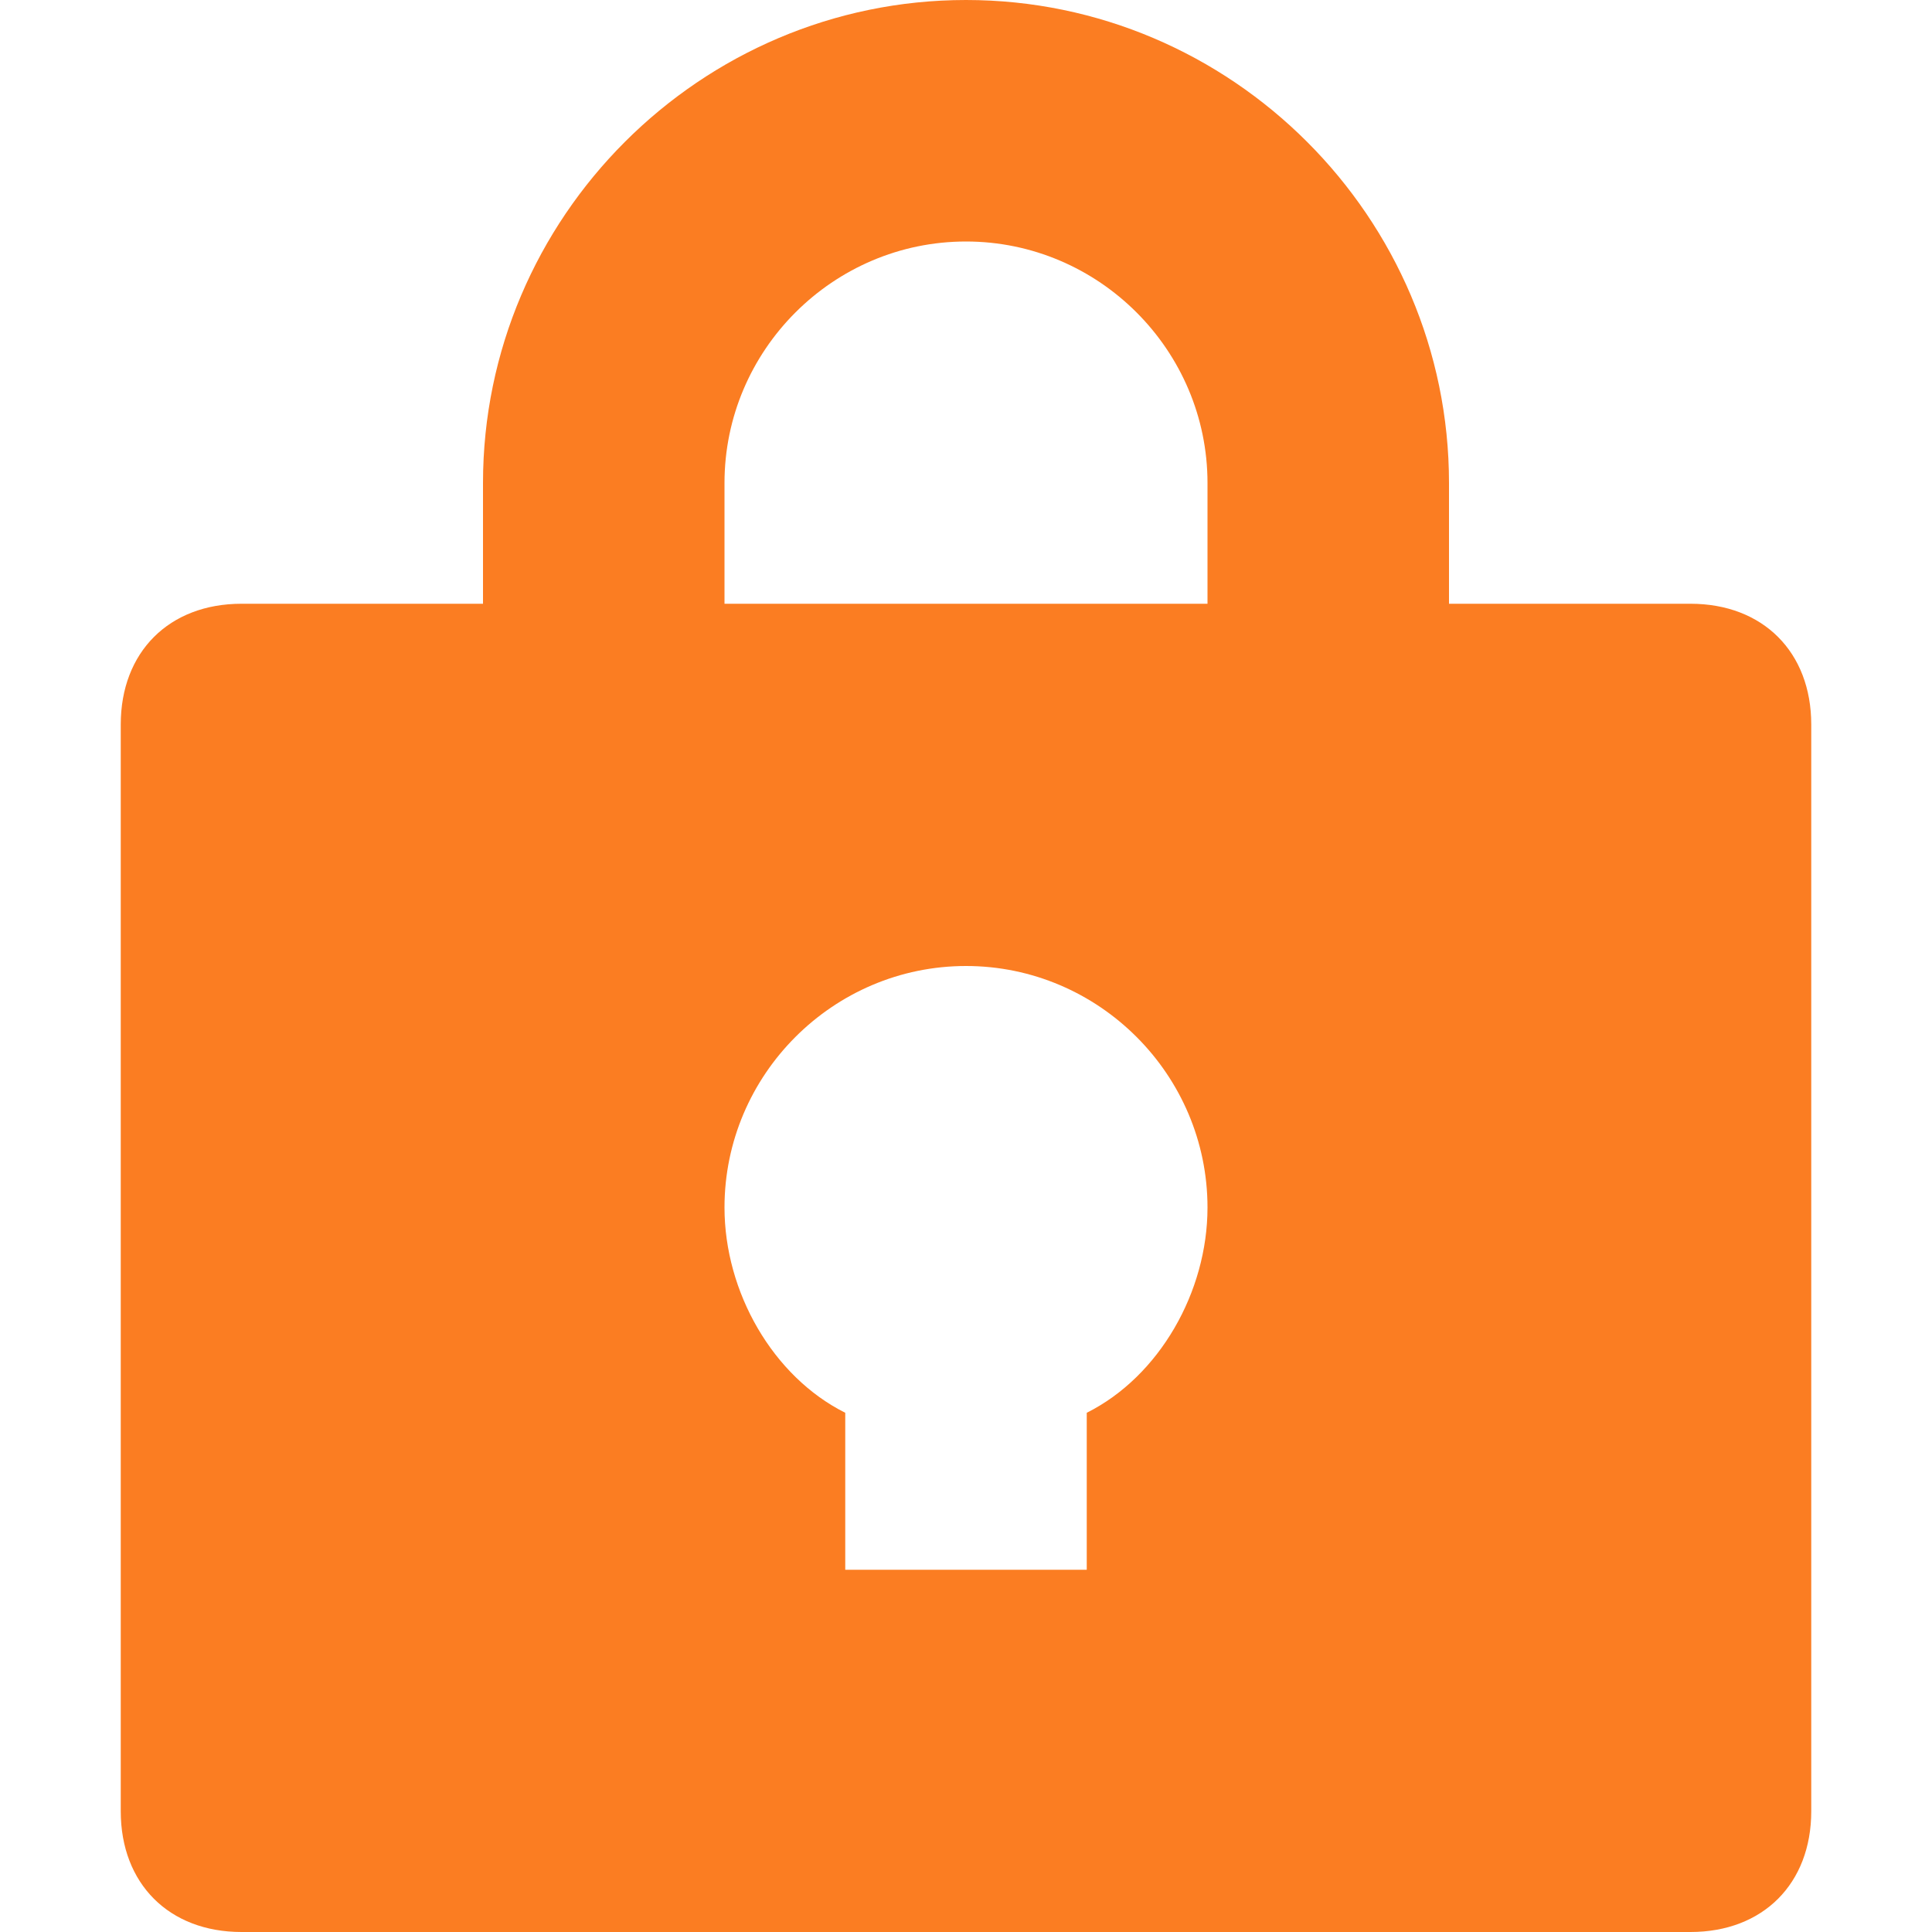 <svg xmlns="http://www.w3.org/2000/svg" width="16" height="16" viewBox="0 0 16 16"><g class="nc-icon-wrapper" fill="#FB7D22"><path fill="#FB7D22" d="M8,0C5.8,0,4,1.8,4,4v1H2C1.4,5,1,5.4,1,6v9c0,0.6,0.4,1,1,1h12c0.6,0,1-0.4,1-1V6c0-0.6-0.4-1-1-1h-2V4 C12,1.8,10.2,0,8,0z M9,11.7V13H7v-1.3c-0.6-0.3-1-1-1-1.7c0-1.1,0.9-2,2-2s2,0.9,2,2C10,10.7,9.6,11.4,9,11.7z M10,5H6V4 c0-1.1,0.9-2,2-2s2,0.9,2,2V5z"/></g></svg>
